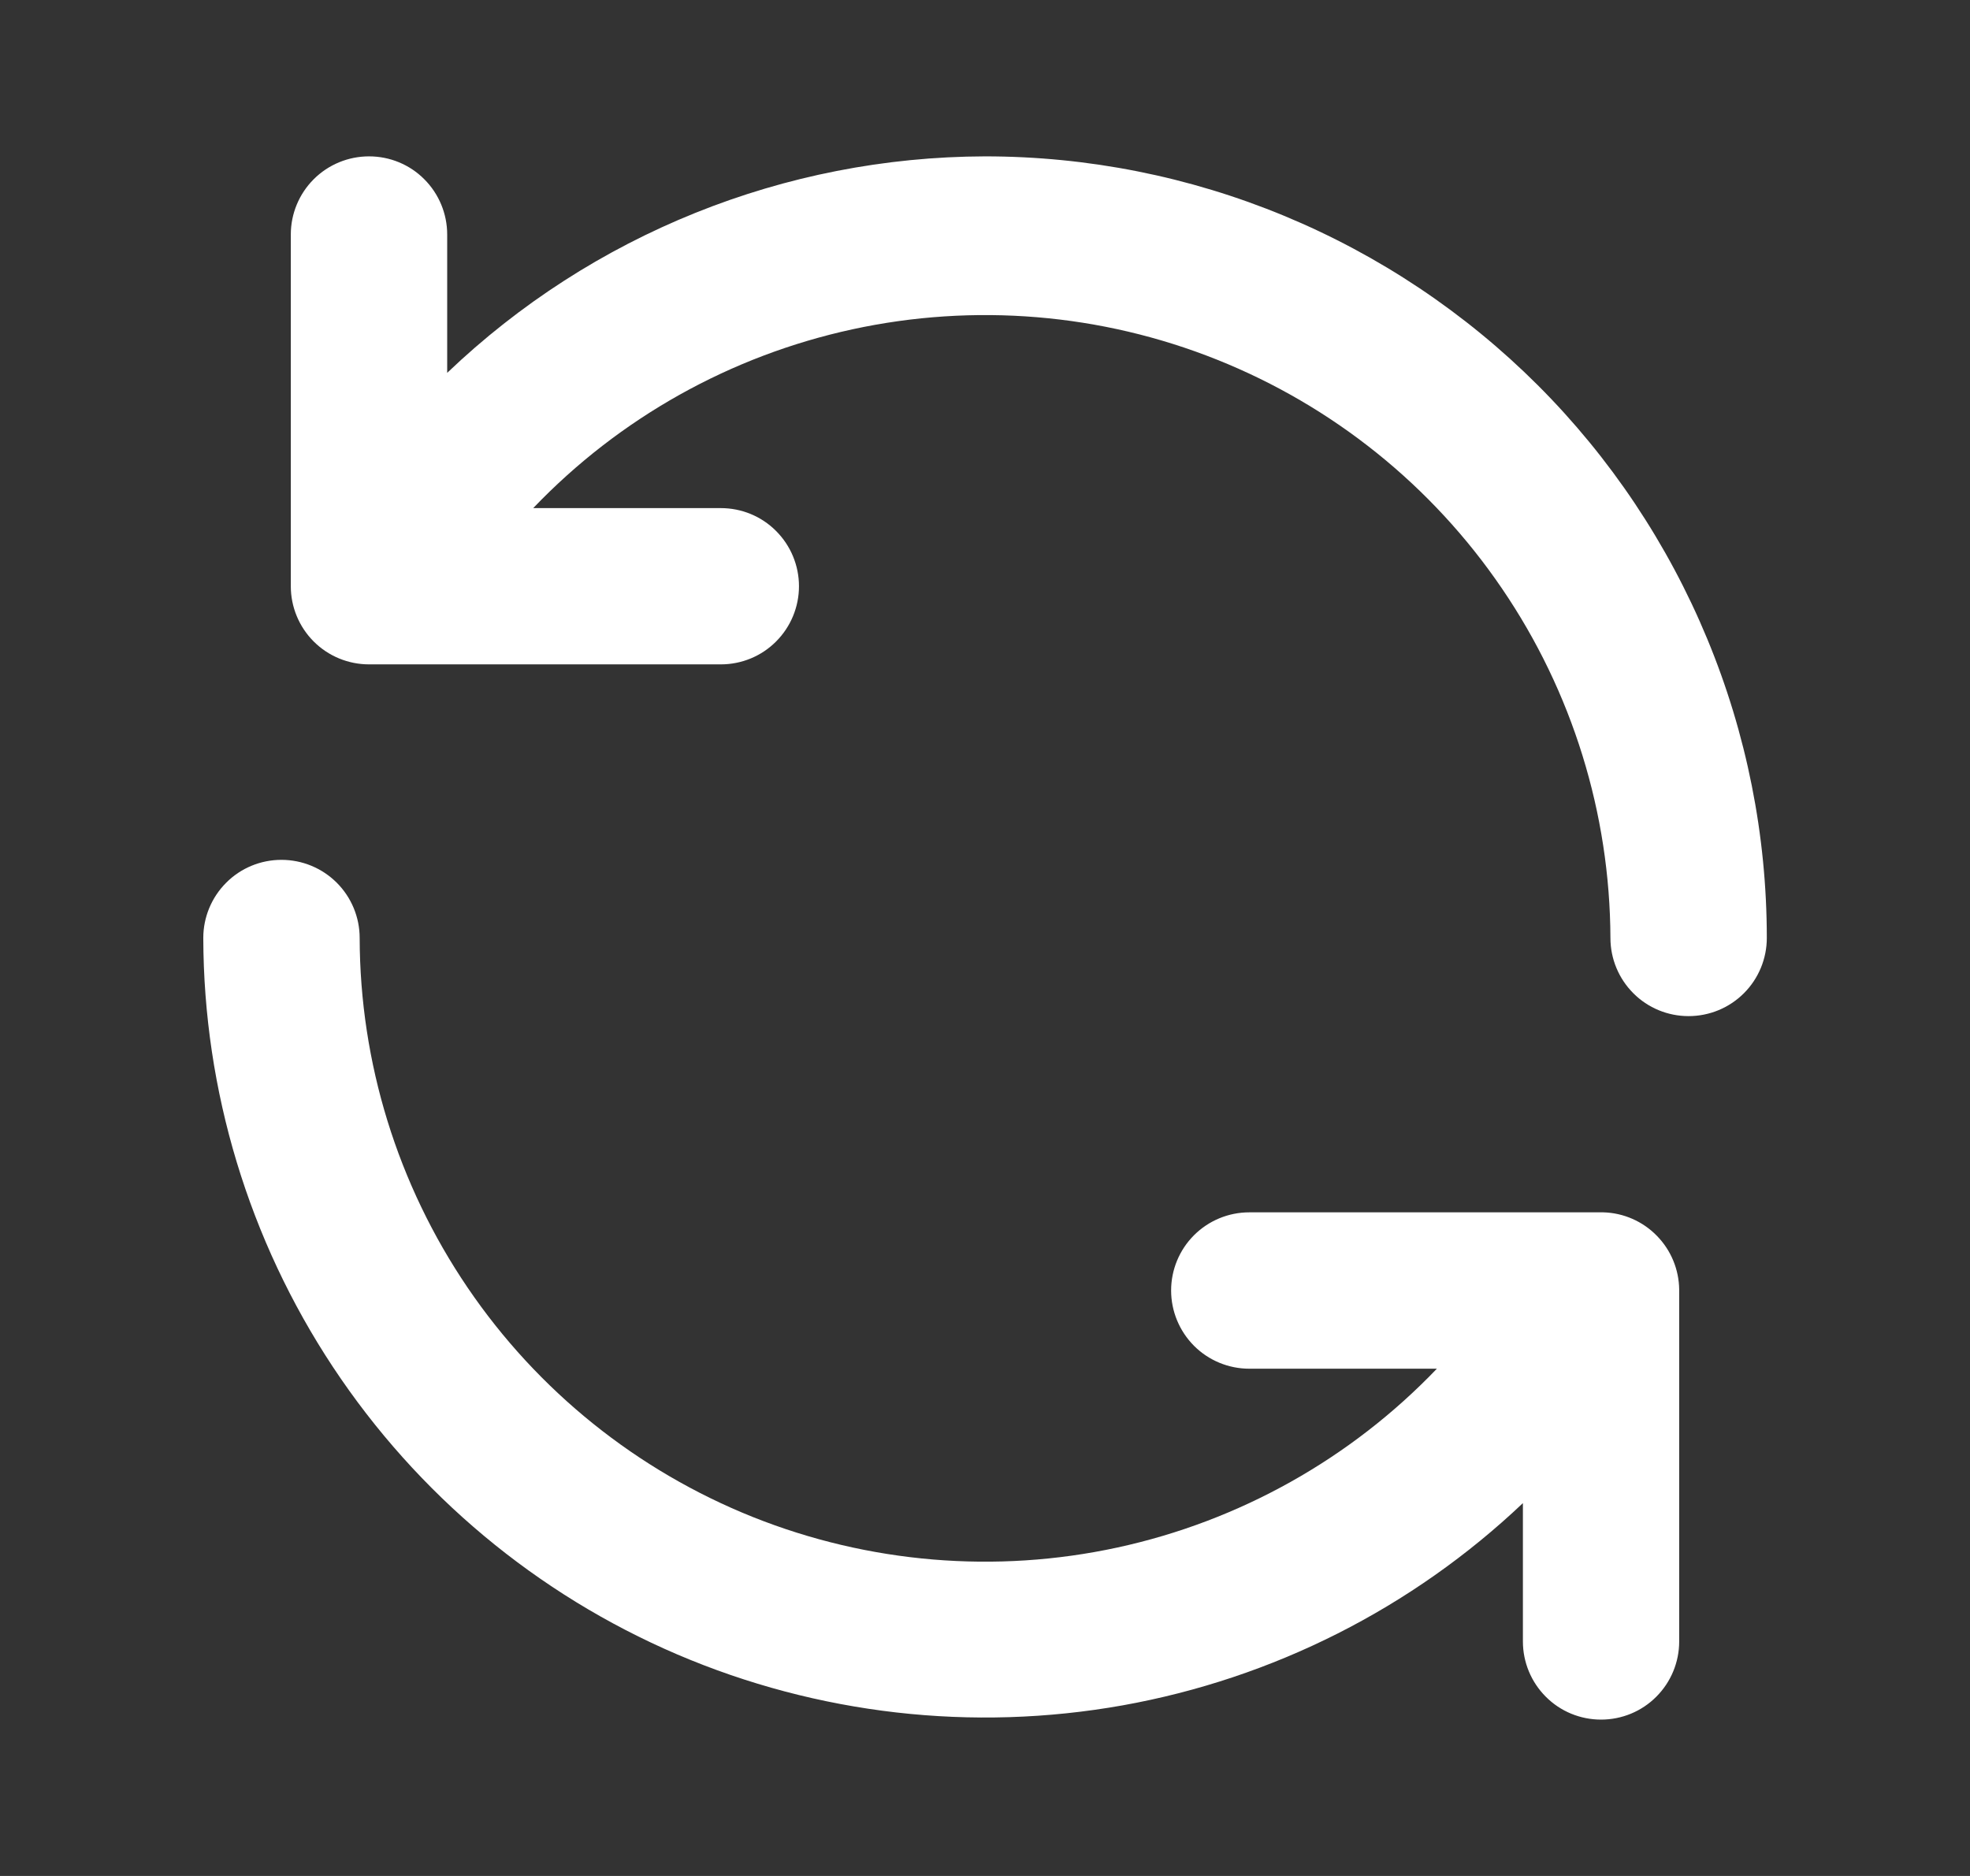 <svg width="21" height="20" viewBox="0 0 21 20" fill="none" xmlns="http://www.w3.org/2000/svg">
<rect x="0" y="0" width="21" height="20" fill="#333333" stroke="none"/>
<path d="M17.092 12.925H13.317C13.096 12.925 12.884 13.013 12.728 13.169C12.572 13.325 12.484 13.537 12.484 13.758C12.484 13.979 12.572 14.191 12.728 14.348C12.884 14.504 13.096 14.592 13.317 14.592H15.317C14.398 15.552 13.212 16.216 11.913 16.498C10.614 16.78 9.26 16.666 8.025 16.173C6.791 15.679 5.732 14.828 4.985 13.728C4.238 12.628 3.837 11.33 3.834 10C3.834 9.779 3.746 9.567 3.59 9.411C3.433 9.254 3.221 9.167 3 9.167C2.779 9.167 2.567 9.254 2.411 9.411C2.255 9.567 2.167 9.779 2.167 10C2.171 11.627 2.652 13.218 3.55 14.575C4.448 15.932 5.723 16.997 7.219 17.638C8.715 18.278 10.366 18.467 11.968 18.181C13.57 17.894 15.053 17.145 16.234 16.025V17.5C16.234 17.721 16.322 17.933 16.478 18.089C16.634 18.246 16.846 18.333 17.067 18.333C17.288 18.333 17.5 18.246 17.656 18.089C17.812 17.933 17.9 17.721 17.9 17.5V13.75C17.898 13.535 17.813 13.329 17.662 13.175C17.512 13.021 17.307 12.931 17.092 12.925ZM10.5 1.667C8.364 1.673 6.312 2.499 4.767 3.975V2.5C4.767 2.279 4.679 2.067 4.523 1.911C4.367 1.754 4.155 1.667 3.934 1.667C3.713 1.667 3.501 1.754 3.344 1.911C3.188 2.067 3.1 2.279 3.1 2.5V6.25C3.1 6.471 3.188 6.683 3.344 6.839C3.501 6.996 3.713 7.083 3.934 7.083H7.684C7.905 7.083 8.117 6.996 8.273 6.839C8.429 6.683 8.517 6.471 8.517 6.25C8.517 6.029 8.429 5.817 8.273 5.661C8.117 5.504 7.905 5.417 7.684 5.417H5.684C6.602 4.457 7.787 3.793 9.086 3.511C10.384 3.229 11.738 3.341 12.972 3.834C14.206 4.327 15.265 5.177 16.012 6.276C16.76 7.374 17.162 8.671 17.167 10C17.167 10.221 17.255 10.433 17.411 10.589C17.567 10.746 17.779 10.833 18 10.833C18.221 10.833 18.433 10.746 18.59 10.589C18.746 10.433 18.834 10.221 18.834 10C18.834 8.906 18.618 7.822 18.199 6.811C17.78 5.8 17.167 4.881 16.393 4.107C15.619 3.334 14.7 2.72 13.689 2.301C12.678 1.882 11.595 1.667 10.5 1.667Z" fill="white"/>
</svg>

